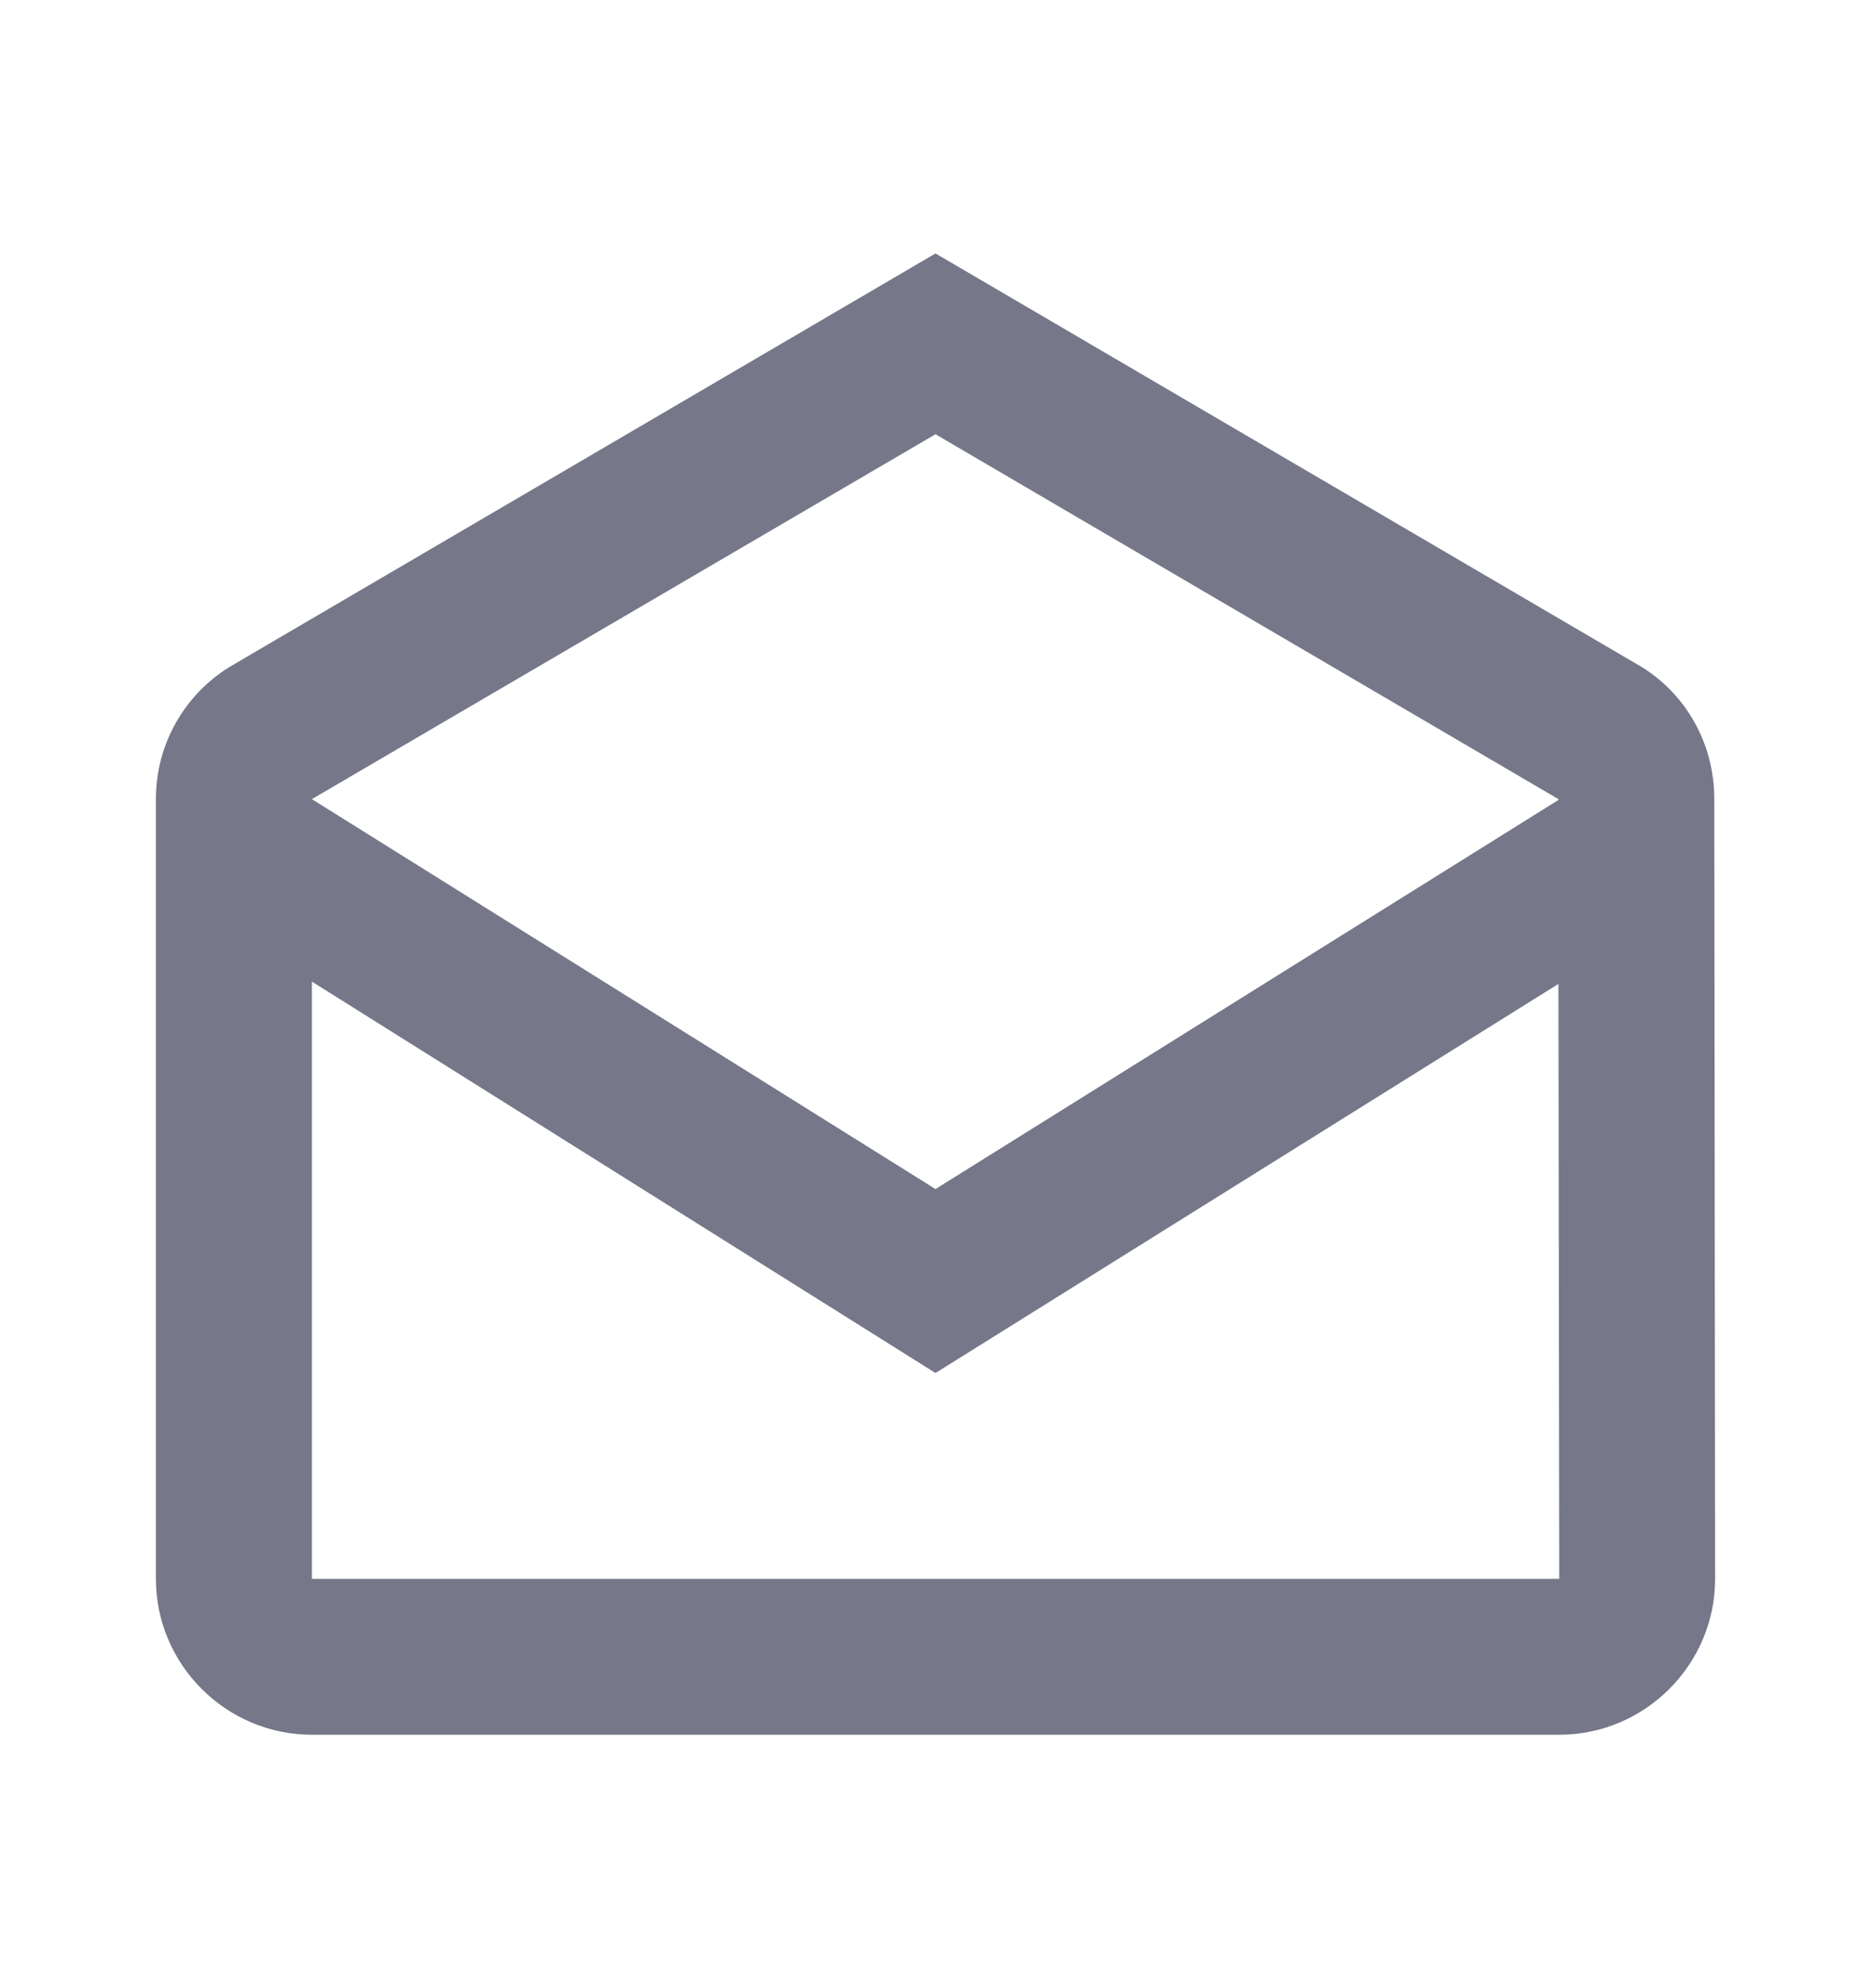 <svg width="16" height="17" viewBox="0 0 16 17" fill="none" xmlns="http://www.w3.org/2000/svg">
<path d="M14.66 6.833C14.66 6.353 14.414 5.933 14.034 5.7L8 2.167L1.967 5.7C1.587 5.933 1.333 6.353 1.333 6.833V13.5C1.333 14.233 1.933 14.833 2.667 14.833H13.334C14.067 14.833 14.667 14.233 14.667 13.5L14.66 6.833ZM13.327 6.833V6.84L8 10.167L2.667 6.833L8 3.713L13.327 6.833ZM2.667 13.5V8.393L8 11.74L13.327 8.413L13.334 13.5H2.667Z" fill="#1B1F3B" fill-opacity="0.6"/>
</svg>
